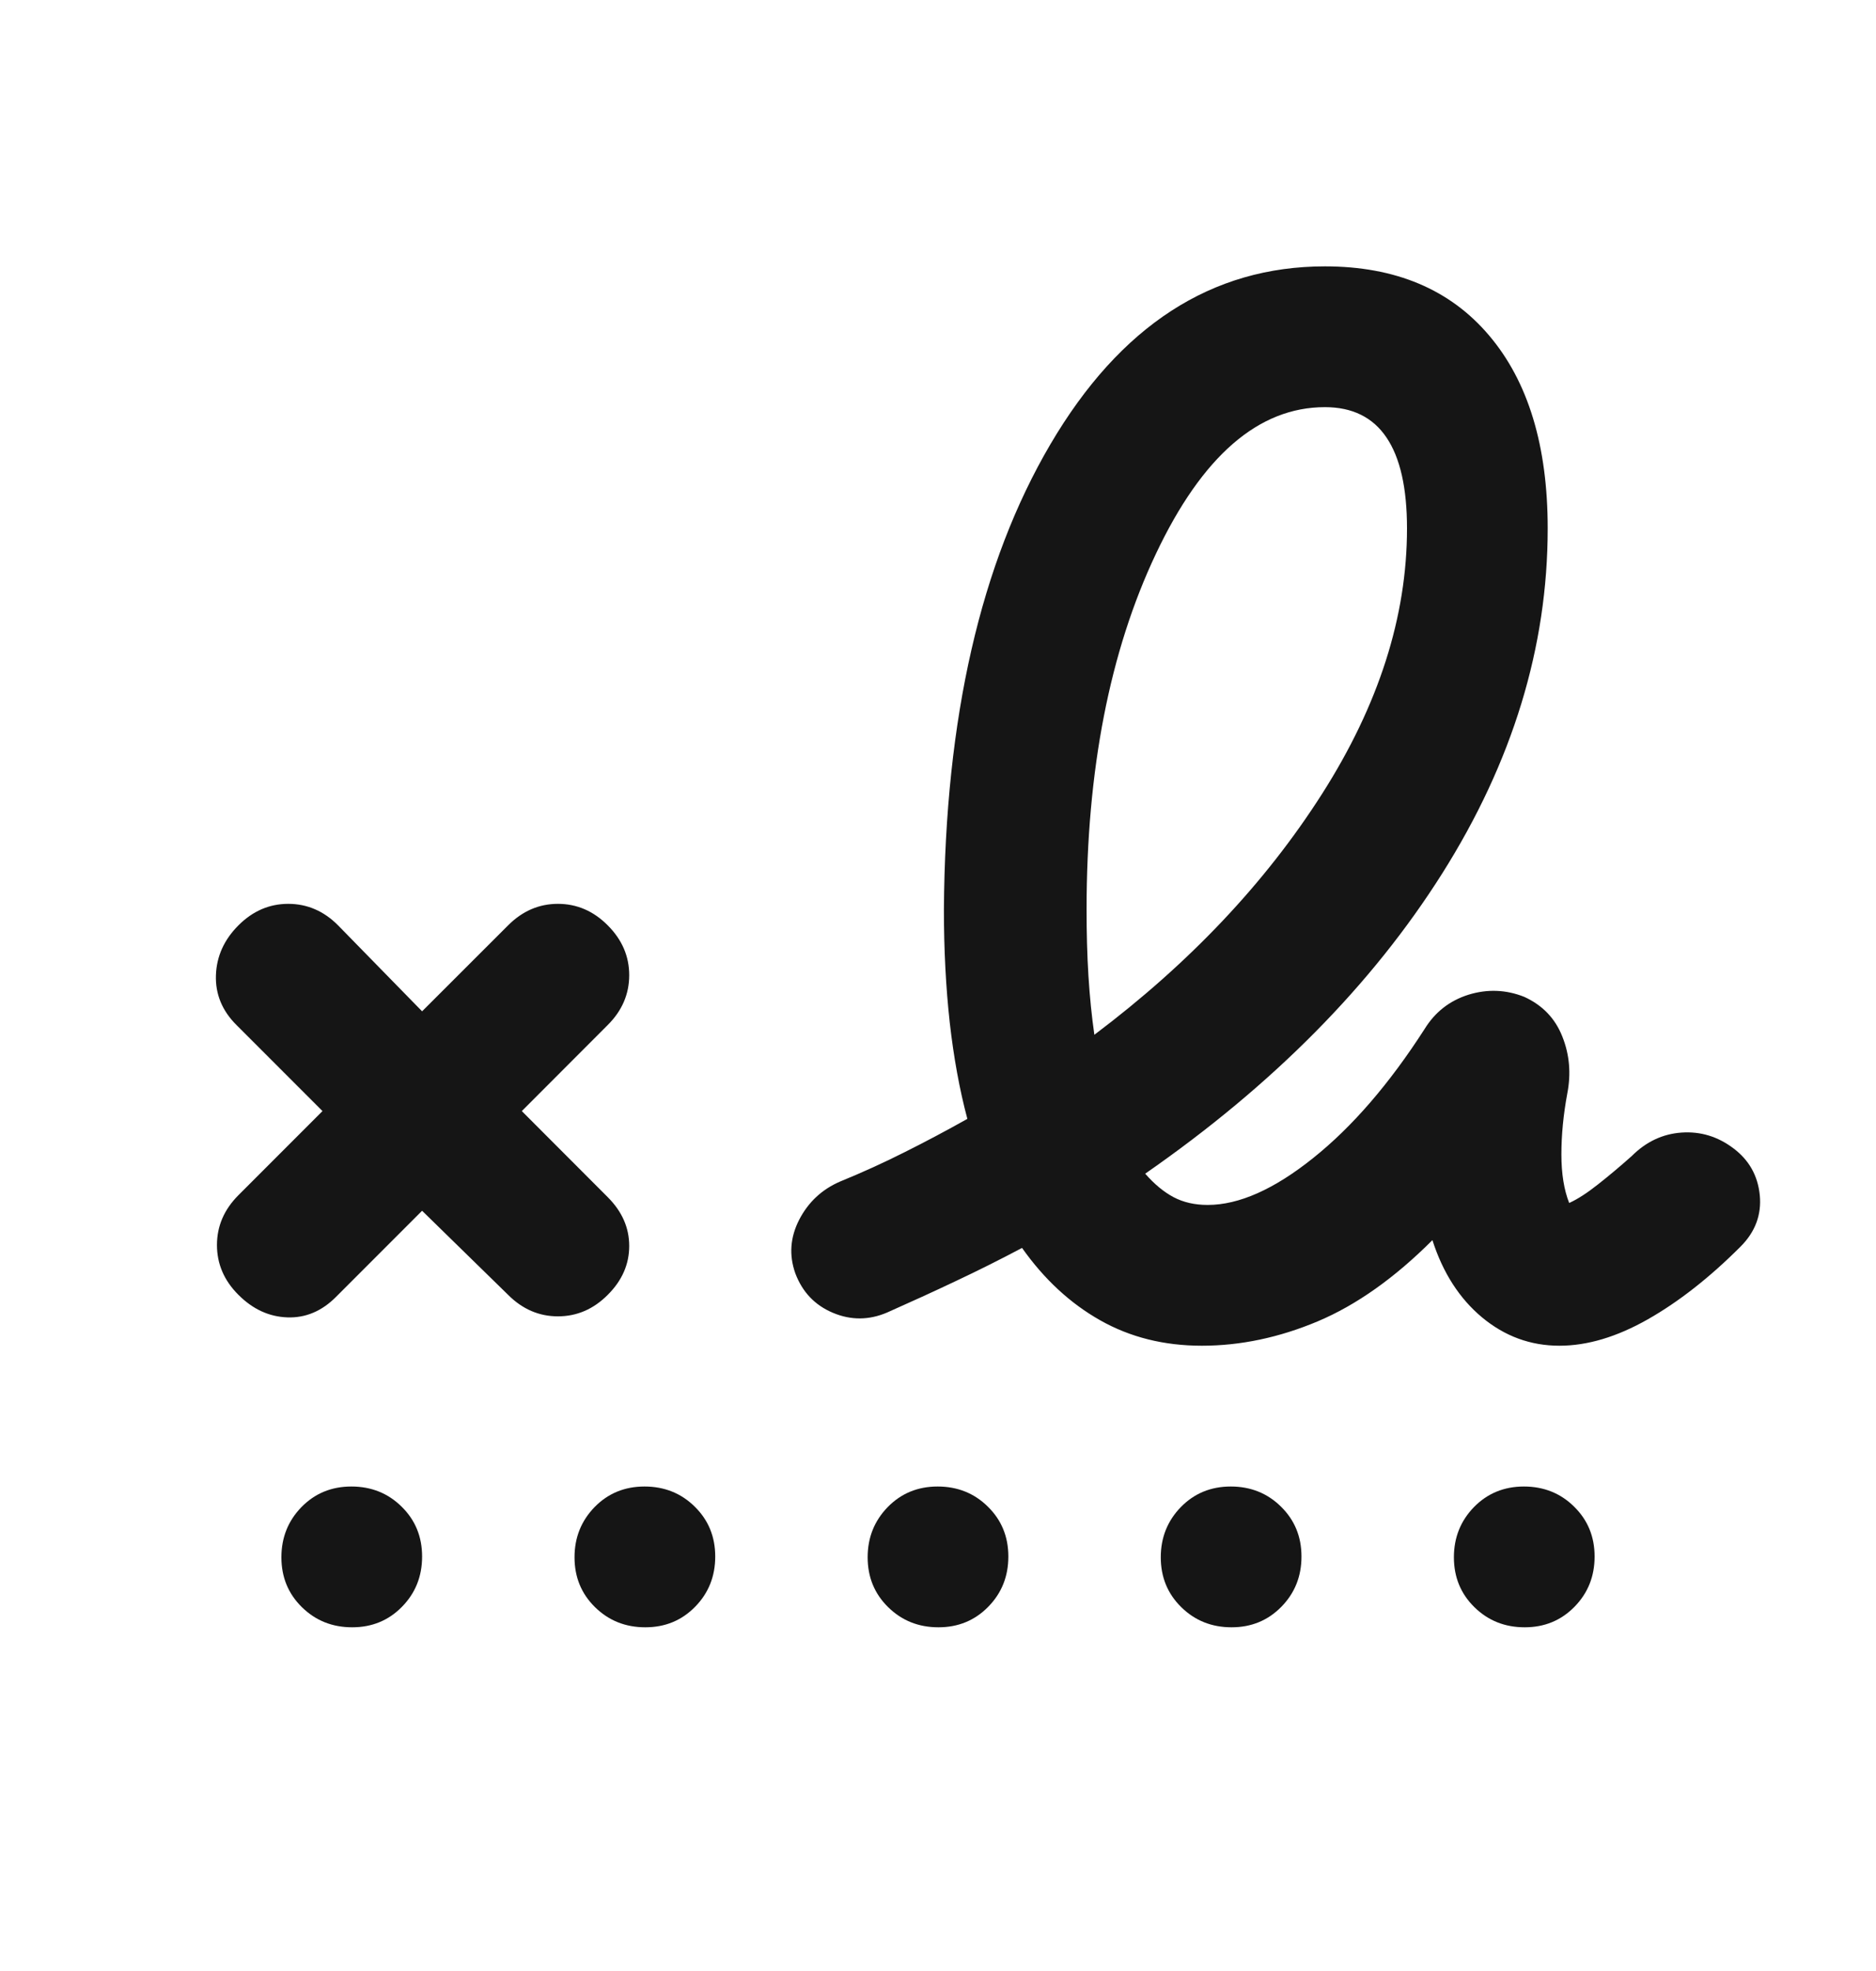 <svg width="20" height="21" viewBox="0 0 20 21" fill="none" xmlns="http://www.w3.org/2000/svg">
<mask id="mask0_835_7051" style="mask-type:alpha" maskUnits="userSpaceOnUse" x="0" y="0" width="20" height="21">
<rect y="0.338" width="20" height="20" fill="#D9D9D9"/>
</mask>
<g mask="url(#mask0_835_7051)">
<path d="M11.667 11.025C12.681 10.262 13.49 9.406 14.094 8.459C14.698 7.512 15 6.569 15 5.63C15 5.199 14.927 4.876 14.781 4.661C14.636 4.446 14.417 4.338 14.125 4.338C13.417 4.338 12.816 4.859 12.323 5.901C11.83 6.942 11.584 8.206 11.584 9.692C11.584 9.941 11.59 10.177 11.604 10.4C11.618 10.623 11.639 10.831 11.667 11.025ZM3.583 13.817C3.431 13.97 3.257 14.043 3.063 14.036C2.868 14.029 2.695 13.949 2.542 13.796C2.389 13.644 2.313 13.466 2.313 13.265C2.313 13.064 2.389 12.887 2.542 12.734L3.438 11.838L2.521 10.921C2.368 10.769 2.295 10.591 2.302 10.39C2.309 10.189 2.389 10.012 2.542 9.859C2.695 9.706 2.872 9.63 3.073 9.63C3.274 9.63 3.452 9.706 3.604 9.859L4.5 10.775L5.417 9.859C5.57 9.706 5.747 9.63 5.948 9.63C6.149 9.63 6.327 9.706 6.479 9.859C6.632 10.012 6.708 10.189 6.708 10.39C6.708 10.591 6.632 10.769 6.479 10.921L5.563 11.838L6.479 12.755C6.632 12.908 6.708 13.081 6.708 13.275C6.708 13.47 6.632 13.644 6.479 13.796C6.327 13.949 6.149 14.025 5.948 14.025C5.747 14.025 5.57 13.949 5.417 13.796L4.5 12.9L3.583 13.817ZM12.813 14.338C12.41 14.338 12.049 14.248 11.729 14.067C11.41 13.887 11.132 13.63 10.896 13.296C10.66 13.421 10.424 13.539 10.188 13.65C9.952 13.762 9.708 13.873 9.458 13.984C9.264 14.067 9.071 14.068 8.879 13.987C8.687 13.906 8.554 13.766 8.479 13.567C8.41 13.373 8.424 13.182 8.521 12.994C8.618 12.807 8.764 12.671 8.958 12.588C9.195 12.491 9.424 12.387 9.646 12.275C9.868 12.164 10.09 12.046 10.313 11.921C10.229 11.607 10.167 11.264 10.125 10.893C10.084 10.521 10.063 10.121 10.063 9.692C10.076 7.651 10.455 5.998 11.198 4.734C11.941 3.47 12.917 2.838 14.125 2.838C14.875 2.838 15.459 3.083 15.875 3.574C16.292 4.065 16.5 4.75 16.5 5.63C16.5 6.894 16.125 8.119 15.375 9.307C14.625 10.494 13.57 11.56 12.209 12.505C12.306 12.616 12.406 12.699 12.511 12.755C12.615 12.81 12.736 12.838 12.875 12.838C13.209 12.838 13.584 12.671 14 12.338C14.417 12.005 14.813 11.546 15.188 10.963C15.299 10.783 15.455 10.661 15.656 10.598C15.858 10.536 16.056 10.544 16.25 10.621C16.445 10.71 16.58 10.851 16.656 11.044C16.733 11.237 16.75 11.439 16.709 11.65C16.667 11.876 16.646 12.092 16.646 12.299C16.646 12.505 16.674 12.678 16.729 12.817C16.818 12.777 16.92 12.711 17.035 12.62C17.151 12.529 17.271 12.428 17.396 12.317C17.549 12.164 17.726 12.081 17.927 12.067C18.129 12.053 18.313 12.109 18.479 12.234C18.646 12.359 18.74 12.525 18.761 12.734C18.781 12.942 18.713 13.125 18.556 13.282C18.227 13.611 17.898 13.869 17.567 14.057C17.237 14.244 16.923 14.338 16.625 14.338C16.317 14.338 16.042 14.237 15.8 14.036C15.559 13.835 15.382 13.56 15.271 13.213C14.868 13.616 14.461 13.904 14.049 14.078C13.637 14.251 13.225 14.338 12.813 14.338ZM3.755 17.338C3.543 17.338 3.365 17.267 3.219 17.124C3.073 16.981 3 16.804 3 16.592C3 16.381 3.072 16.203 3.214 16.057C3.357 15.911 3.534 15.838 3.746 15.838C3.957 15.838 4.136 15.909 4.281 16.052C4.427 16.195 4.5 16.372 4.5 16.584C4.5 16.795 4.429 16.973 4.286 17.119C4.143 17.265 3.966 17.338 3.755 17.338ZM6.88 17.338C6.668 17.338 6.49 17.267 6.344 17.124C6.198 16.981 6.125 16.804 6.125 16.592C6.125 16.381 6.197 16.203 6.339 16.057C6.482 15.911 6.659 15.838 6.871 15.838C7.082 15.838 7.261 15.909 7.406 16.052C7.552 16.195 7.625 16.372 7.625 16.584C7.625 16.795 7.554 16.973 7.411 17.119C7.268 17.265 7.091 17.338 6.88 17.338ZM10.005 17.338C9.793 17.338 9.615 17.267 9.469 17.124C9.323 16.981 9.25 16.804 9.25 16.592C9.25 16.381 9.322 16.203 9.464 16.057C9.607 15.911 9.784 15.838 9.996 15.838C10.207 15.838 10.386 15.909 10.531 16.052C10.677 16.195 10.75 16.372 10.75 16.584C10.75 16.795 10.679 16.973 10.536 17.119C10.393 17.265 10.216 17.338 10.005 17.338ZM13.13 17.338C12.918 17.338 12.74 17.267 12.594 17.124C12.448 16.981 12.375 16.804 12.375 16.592C12.375 16.381 12.447 16.203 12.589 16.057C12.732 15.911 12.909 15.838 13.121 15.838C13.332 15.838 13.511 15.909 13.656 16.052C13.802 16.195 13.875 16.372 13.875 16.584C13.875 16.795 13.804 16.973 13.661 17.119C13.518 17.265 13.341 17.338 13.13 17.338ZM16.255 17.338C16.043 17.338 15.865 17.267 15.719 17.124C15.573 16.981 15.5 16.804 15.5 16.592C15.5 16.381 15.572 16.203 15.714 16.057C15.857 15.911 16.035 15.838 16.246 15.838C16.457 15.838 16.636 15.909 16.781 16.052C16.927 16.195 17 16.372 17 16.584C17 16.795 16.929 16.973 16.786 17.119C16.643 17.265 16.466 17.338 16.255 17.338Z" fill="#151515"/>
</g>
</svg>
